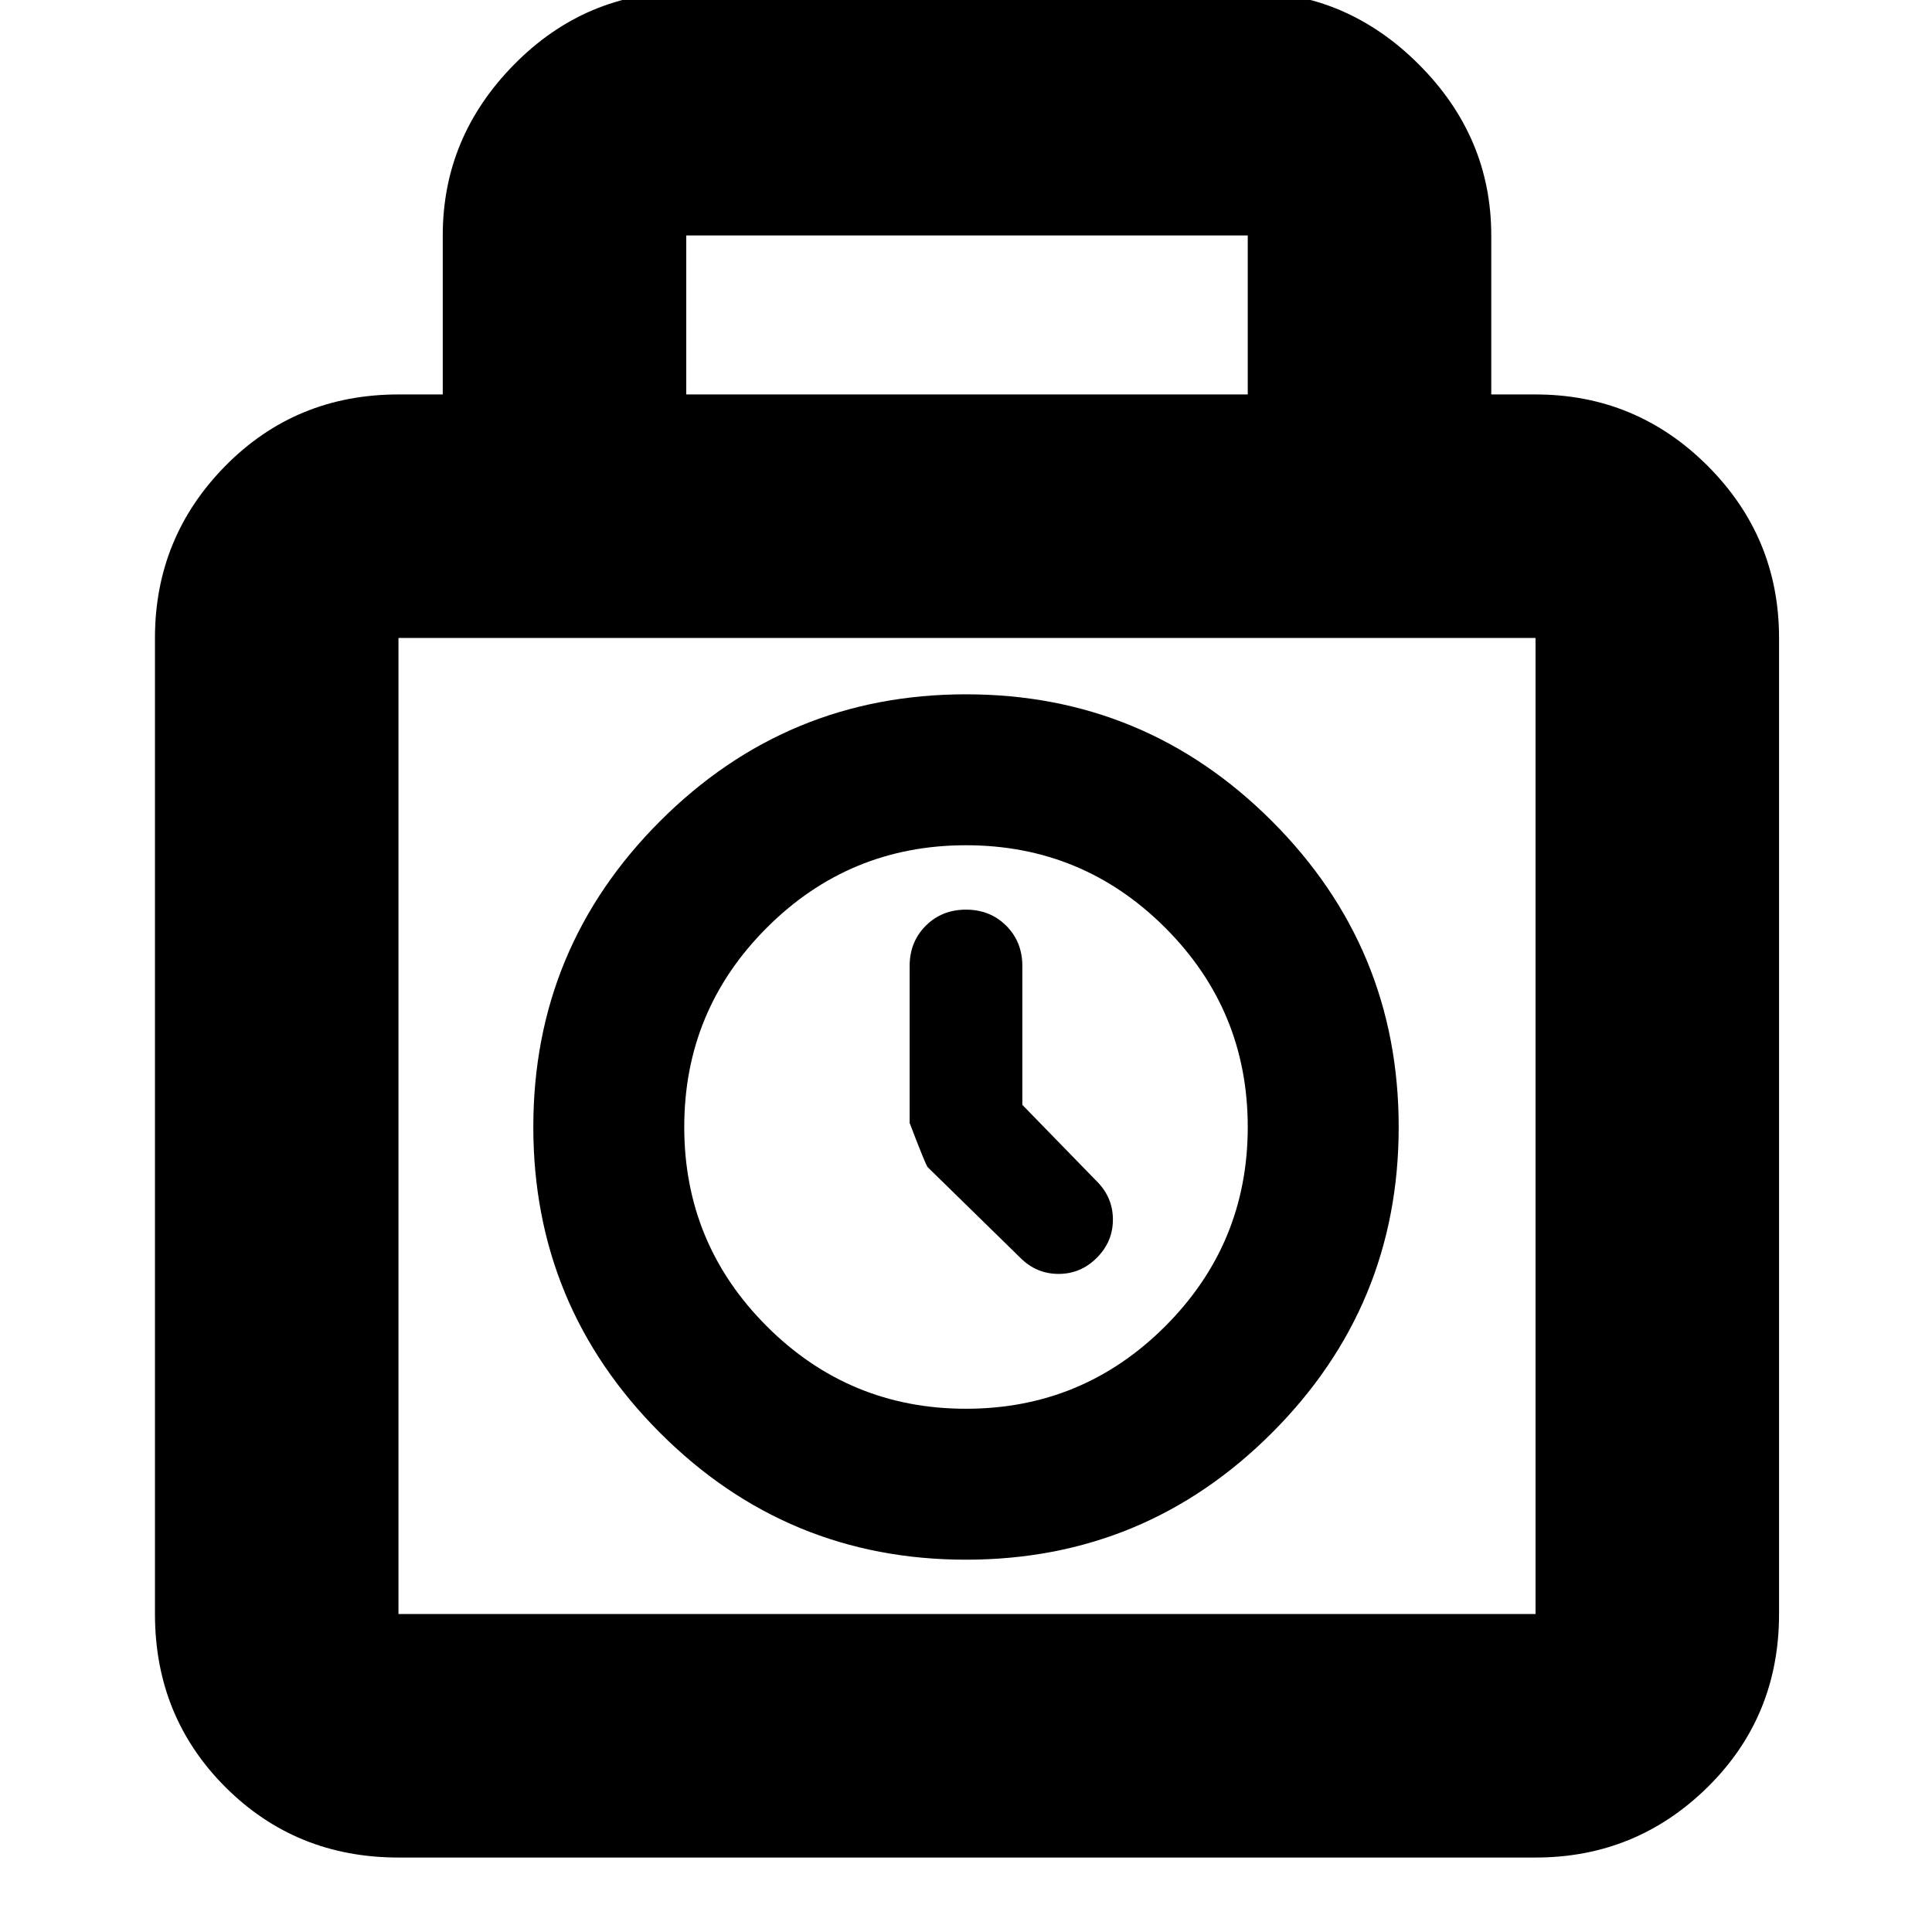 <svg xmlns="http://www.w3.org/2000/svg" height="24" width="24"><path d="M4.95 23.075q-1.275 0-2.15-.875t-.875-2.15V7.925q0-1.25.875-2.138.875-.887 2.15-.887h.55V2.925Q5.5 1.7 6.388.8q.887-.9 2.137-.9H15.5q1.225 0 2.125.9.9.9.9 2.125V4.9h.55q1.25 0 2.138.887.887.888.887 2.138V20.05q0 1.275-.887 2.15-.888.875-2.138.875ZM8.525 4.9H15.5V2.925H8.525ZM4.95 20.05h14.125V7.925H4.95V20.05Zm7.05-.675q-2.225 0-3.8-1.575-1.575-1.575-1.575-3.8 0-2.225 1.575-3.8Q9.775 8.625 12 8.625q2.225 0 3.8 1.575 1.575 1.575 1.575 3.8 0 2.225-1.575 3.8-1.575 1.575-3.8 1.575Zm0-1.875q1.45 0 2.475-1.025Q15.5 15.45 15.5 14q0-1.45-1.025-2.475Q13.45 10.5 12 10.5q-1.45 0-2.475 1.025Q8.5 12.55 8.5 14q0 1.45 1.025 2.475Q10.55 17.5 12 17.5Zm.675-1.875-1.15-1.125q-.025-.025-.225-.55V12q0-.3.2-.5t.5-.2q.3 0 .5.2t.2.5v1.725l.925.95q.2.2.2.475 0 .275-.2.475-.2.2-.475.2-.275 0-.475-.2ZM12 14Z"/></svg>